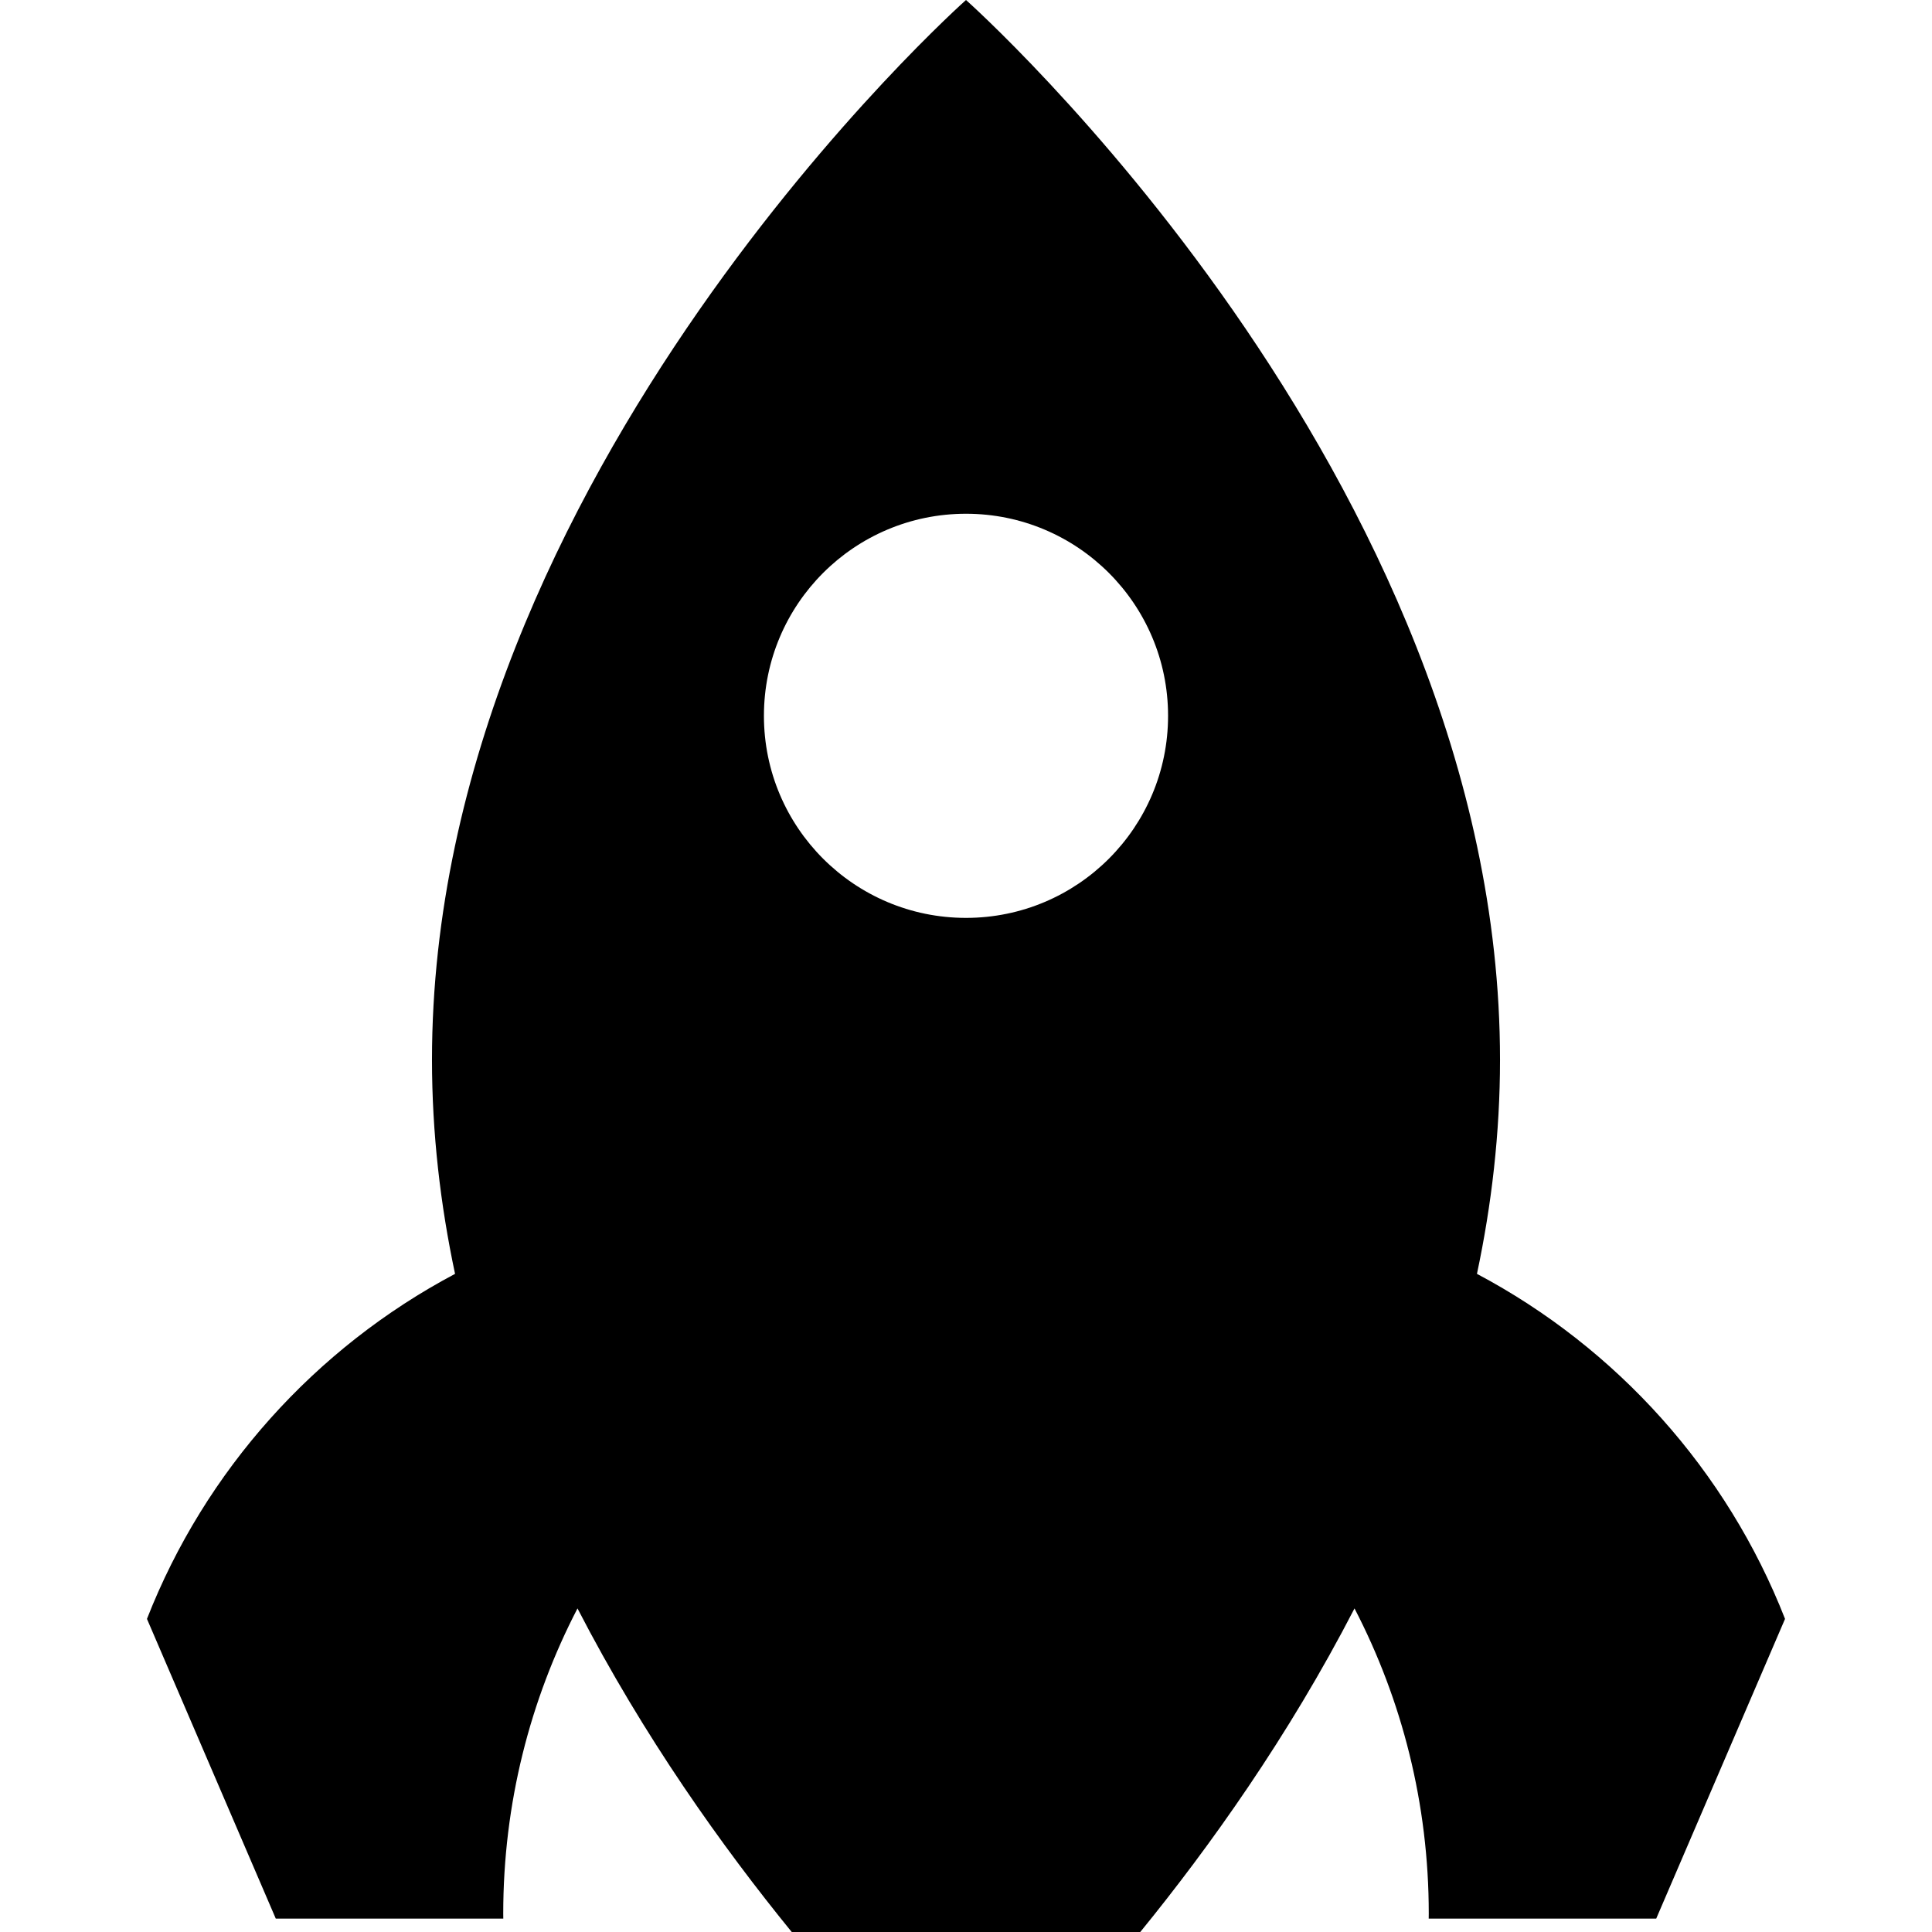 <?xml version="1.0" encoding="iso-8859-1"?>
<!-- Generator: Adobe Illustrator 16.0.0, SVG Export Plug-In . SVG Version: 6.00 Build 0)  -->
<!DOCTYPE svg PUBLIC "-//W3C//DTD SVG 1.1//EN" "http://www.w3.org/Graphics/SVG/1.1/DTD/svg11.dtd">
<svg xmlns="http://www.w3.org/2000/svg" xmlns:xlink="http://www.w3.org/1999/xlink" version="1.1" id="Capa_1" x="0px" y="0px" viewBox="0 0 465.667 465.666" style="enable-background:new 0 0 465.667 465.666;" xml:space="preserve">
<g>
	<path d="M355.988,307.037c3.536-16.667,5.559-33.928,5.559-51.605C361.546,114.36,232.833,0,232.833,0   S104.121,114.36,104.121,255.432c0,17.678,2.022,34.938,5.559,51.605c-33.683,17.849-60.24,47.355-74.257,83.163l31.048,72.241   h54.838c-0.002-0.392-0.015-0.779-0.015-1.171c0-26.537,6.465-51.562,17.898-73.596c15.944,30.891,34.936,57.495,51.636,77.991   h84.011c16.7-20.497,35.692-47.101,51.636-77.991c11.434,22.033,17.898,47.059,17.898,73.596c0,0.392-0.012,0.779-0.015,1.171   h54.838l31.048-72.241C416.227,354.393,389.67,324.887,355.988,307.037z M232.833,123.828c26.897,0,48.705,21.806,48.705,48.705   c0,26.899-21.808,48.704-48.705,48.704c-26.898,0-48.705-21.806-48.705-48.705C184.128,145.633,205.936,123.828,232.833,123.828z" fill="#000000"/>
</g>
</svg>
